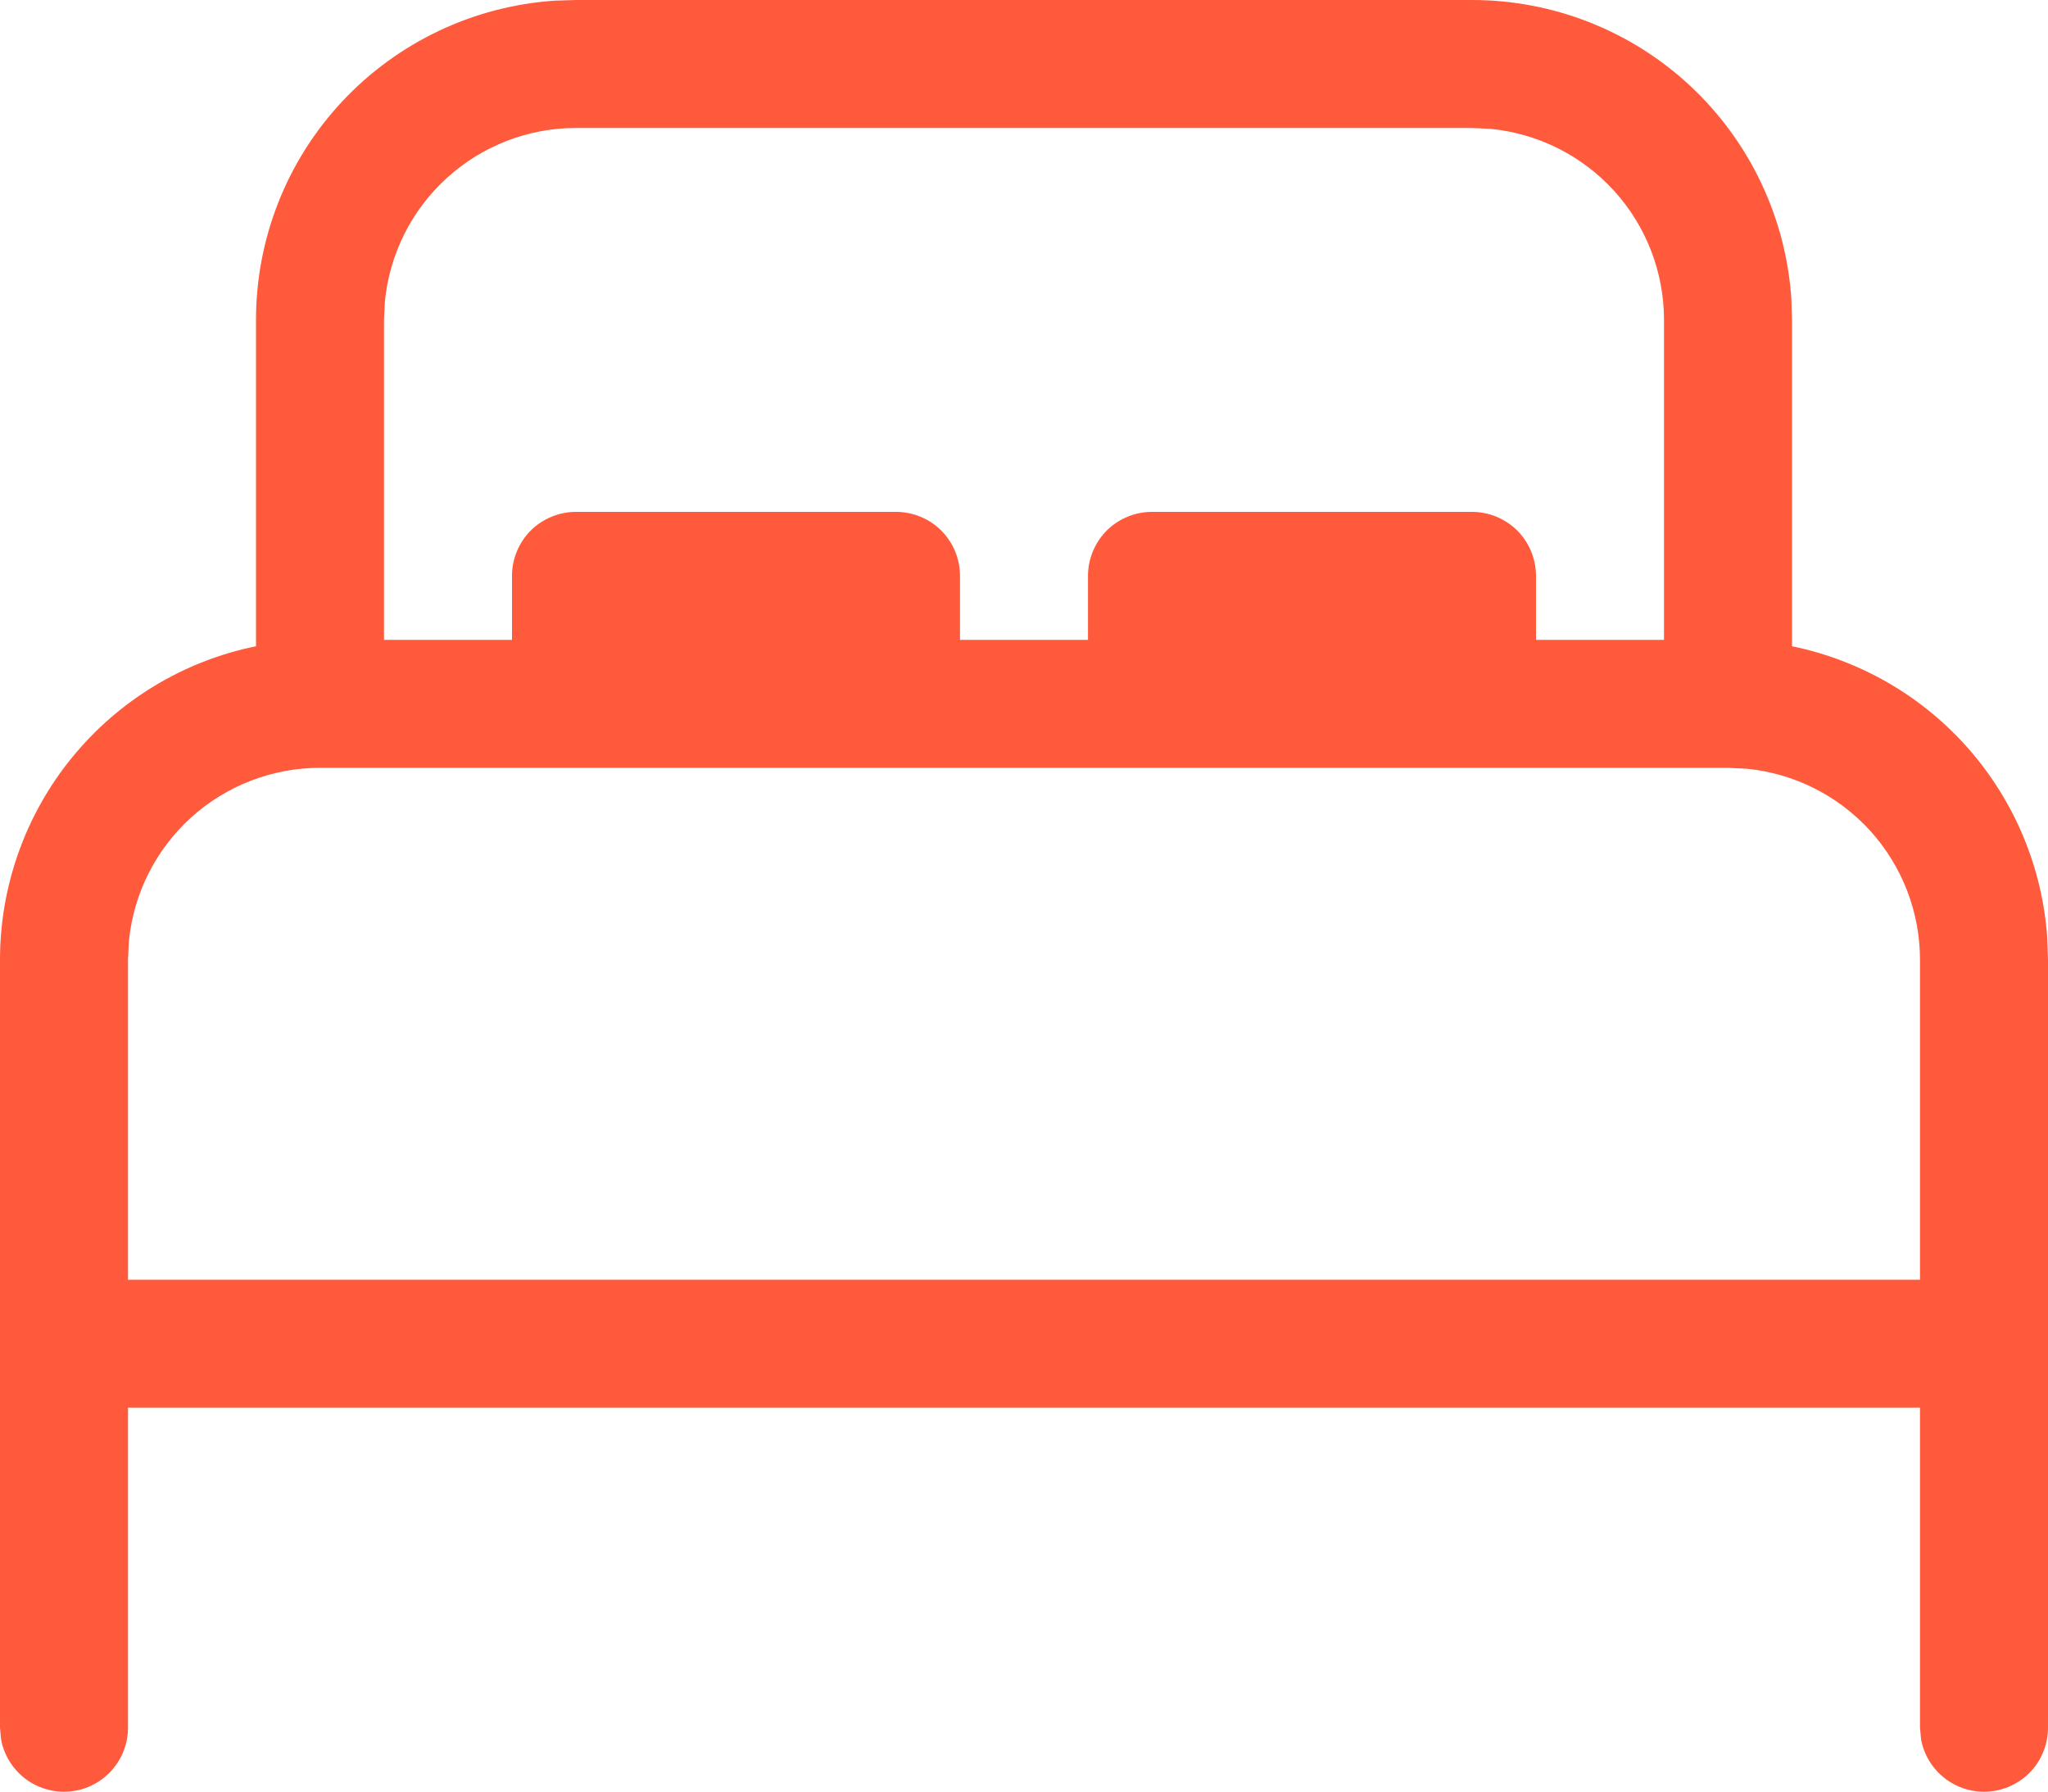 <svg width="16" height="14" viewBox="0 0 16 14" fill="none" xmlns="http://www.w3.org/2000/svg">
<path d="M11.5 2.96809e-08C12.135 -9.77163e-05 12.746 0.241 13.209 0.675C13.672 1.109 13.953 1.703 13.995 2.336L14 2.5V5.05C14.536 5.16 15.021 5.442 15.381 5.853C15.741 6.265 15.957 6.783 15.994 7.329L16 7.5V13.5C16 13.625 15.954 13.745 15.87 13.838C15.785 13.93 15.67 13.988 15.545 13.999C15.421 14.01 15.297 13.975 15.197 13.899C15.098 13.823 15.03 13.713 15.008 13.59L15 13.5V11H1V13.5C1 13.625 0.954 13.745 0.869 13.838C0.785 13.93 0.67 13.988 0.545 13.999C0.421 14.01 0.297 13.975 0.197 13.899C0.098 13.823 0.03 13.713 0.008 13.59L5.21142e-08 13.5V7.5C-0 6.924 0.199 6.365 0.563 5.919C0.928 5.472 1.435 5.165 2 5.05V2.5C2 1.865 2.241 1.254 2.675 0.791C3.109 0.328 3.703 0.047 4.336 0.005L4.5 2.96809e-08H11.5ZM13.5 6H2.5C2.127 6 1.768 6.139 1.492 6.389C1.216 6.64 1.043 6.984 1.007 7.355L1 7.5V10H15V7.5C15 7.127 14.861 6.768 14.611 6.492C14.36 6.216 14.016 6.043 13.645 6.007L13.5 6ZM11.5 1H4.5C4.127 1 3.768 1.139 3.492 1.39C3.216 1.64 3.043 1.985 3.007 2.356L3 2.5V5H4V4.5C4 4.367 4.053 4.24 4.146 4.146C4.24 4.053 4.367 4 4.5 4H7C7.133 4 7.26 4.053 7.354 4.146C7.447 4.24 7.5 4.367 7.5 4.5V5H8.5V4.5C8.5 4.367 8.553 4.24 8.646 4.146C8.74 4.053 8.867 4 9 4H11.5C11.633 4 11.76 4.053 11.854 4.146C11.947 4.24 12 4.367 12 4.5V5H13V2.5C13 2.127 12.861 1.768 12.611 1.492C12.36 1.216 12.016 1.043 11.645 1.007L11.5 1Z" fill="#FF5A3C"/>
</svg>
